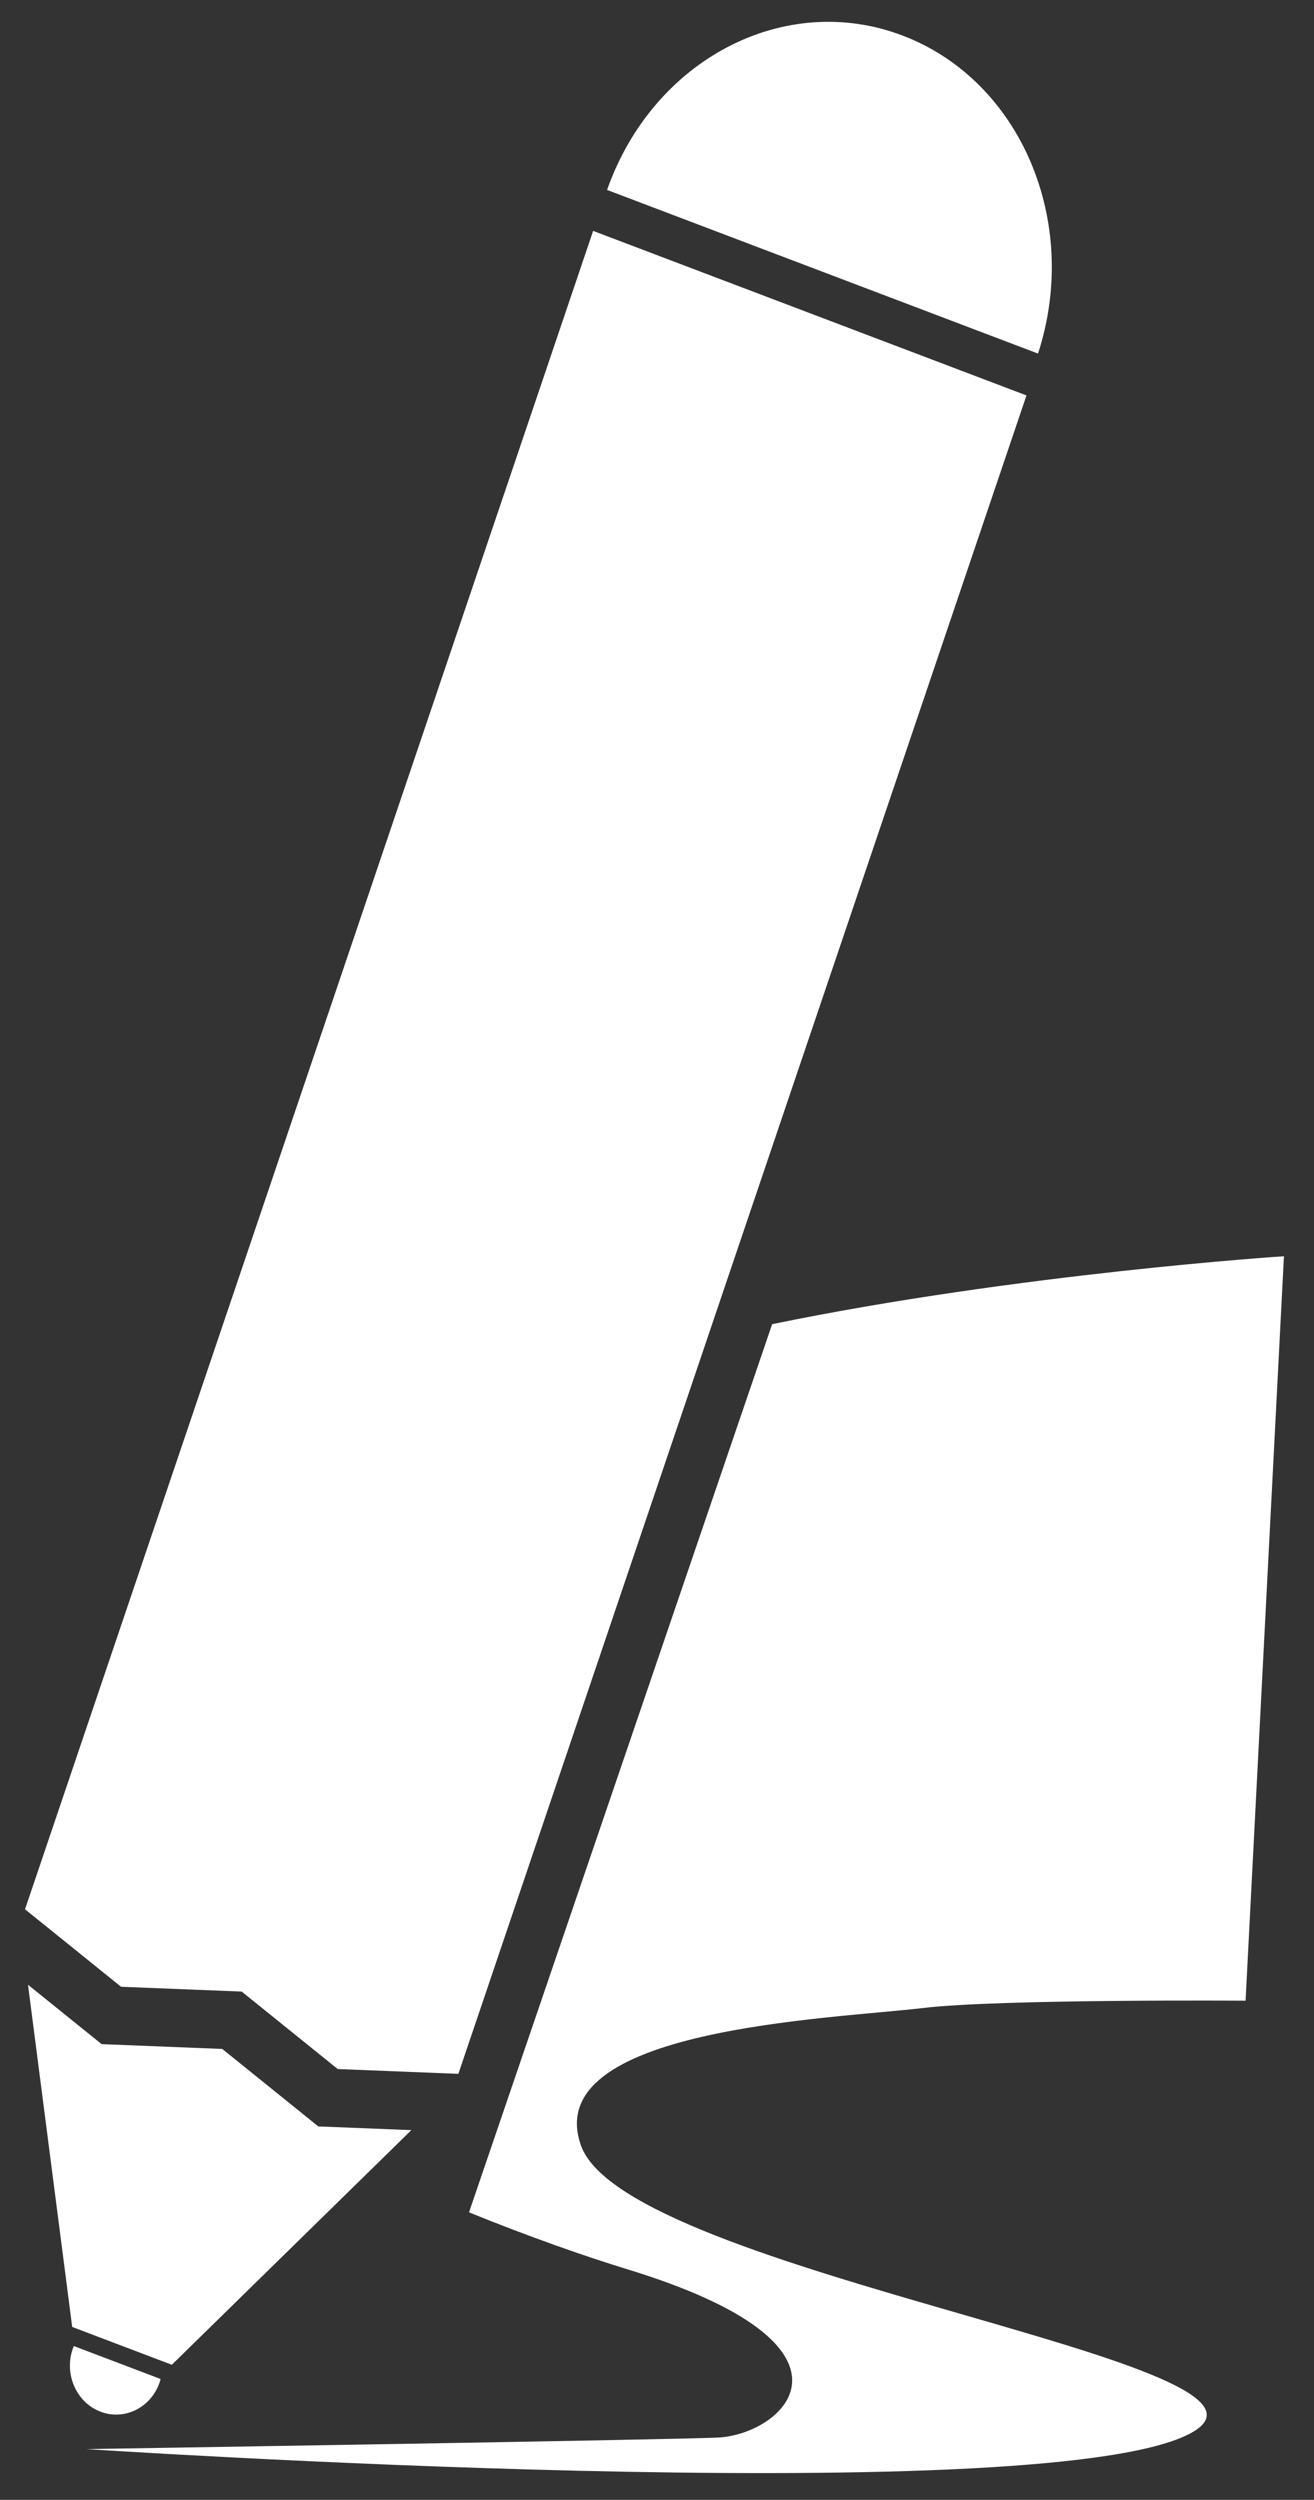<?xml version="1.0" encoding="utf-8"?>
<!-- Generator: Adobe Illustrator 16.0.0, SVG Export Plug-In . SVG Version: 6.00 Build 0)  -->
<!DOCTYPE svg PUBLIC "-//W3C//DTD SVG 1.1//EN" "http://www.w3.org/Graphics/SVG/1.1/DTD/svg11.dtd">
<svg version="1.1" id="img" xmlns="http://www.w3.org/2000/svg" xmlns:xlink="http://www.w3.org/1999/xlink" x="0px" y="0px"
	 width="167.5px" height="318.5px" viewBox="0 0 167.5 318.5" enable-background="new 0 0 167.5 318.5" xml:space="preserve">
<rect x="0" y="0" width="167.5" height="318.5" fill="#333333" stroke="none"/>
<g>
	<g>
		<path fill="#FFFFFF" d="M115.045,4.527C99.993-1.186,83.241,7.565,77.386,24.199l54.934,20.849
			C137.782,28.265,130.098,10.24,115.045,4.527z"/>
		<polygon fill="#FFFFFF" points="40.575,270.922 28.333,261.051 12.956,260.438 3.569,252.871 9.203,296.47 21.903,301.29 
			52.438,271.393 		"/>
		<polygon fill="#FFFFFF" points="75.609,29.417 3.19,243.258 15.432,253.129 30.809,253.741 43.051,263.611 58.429,264.223 
			130.848,50.381 		"/>
	</g>
	<path fill="#FFFFFF" d="M9.412,298.906c-0.053,0.127-0.107,0.252-0.151,0.385c-1.099,3.243,0.495,6.815,3.559,7.979
		c3.064,1.163,6.439-0.523,7.538-3.768c0.045-0.133,0.078-0.267,0.114-0.4L9.412,298.906z"/>
</g>
<path fill="#FFFFFF" d="M117.735,255.828c9.625-1.148,41.042-0.925,41.042-0.925s4.891-94.847,4.891-94.848
	c0,0-33.813,2.189-65.239,8.653L59.786,281.868c7.77,3.154,14.911,5.64,20.137,7.239c32.049,9.799,20.172,20.891,11.79,21.445
	c-3.991,0.266-80.692,1.479-80.692,1.479s120.666,7.984,140.421-1.847c17.988-8.952-71.431-20.338-77.369-36.793
	C68.66,258.394,105.913,257.238,117.735,255.828z"/>
</svg>
